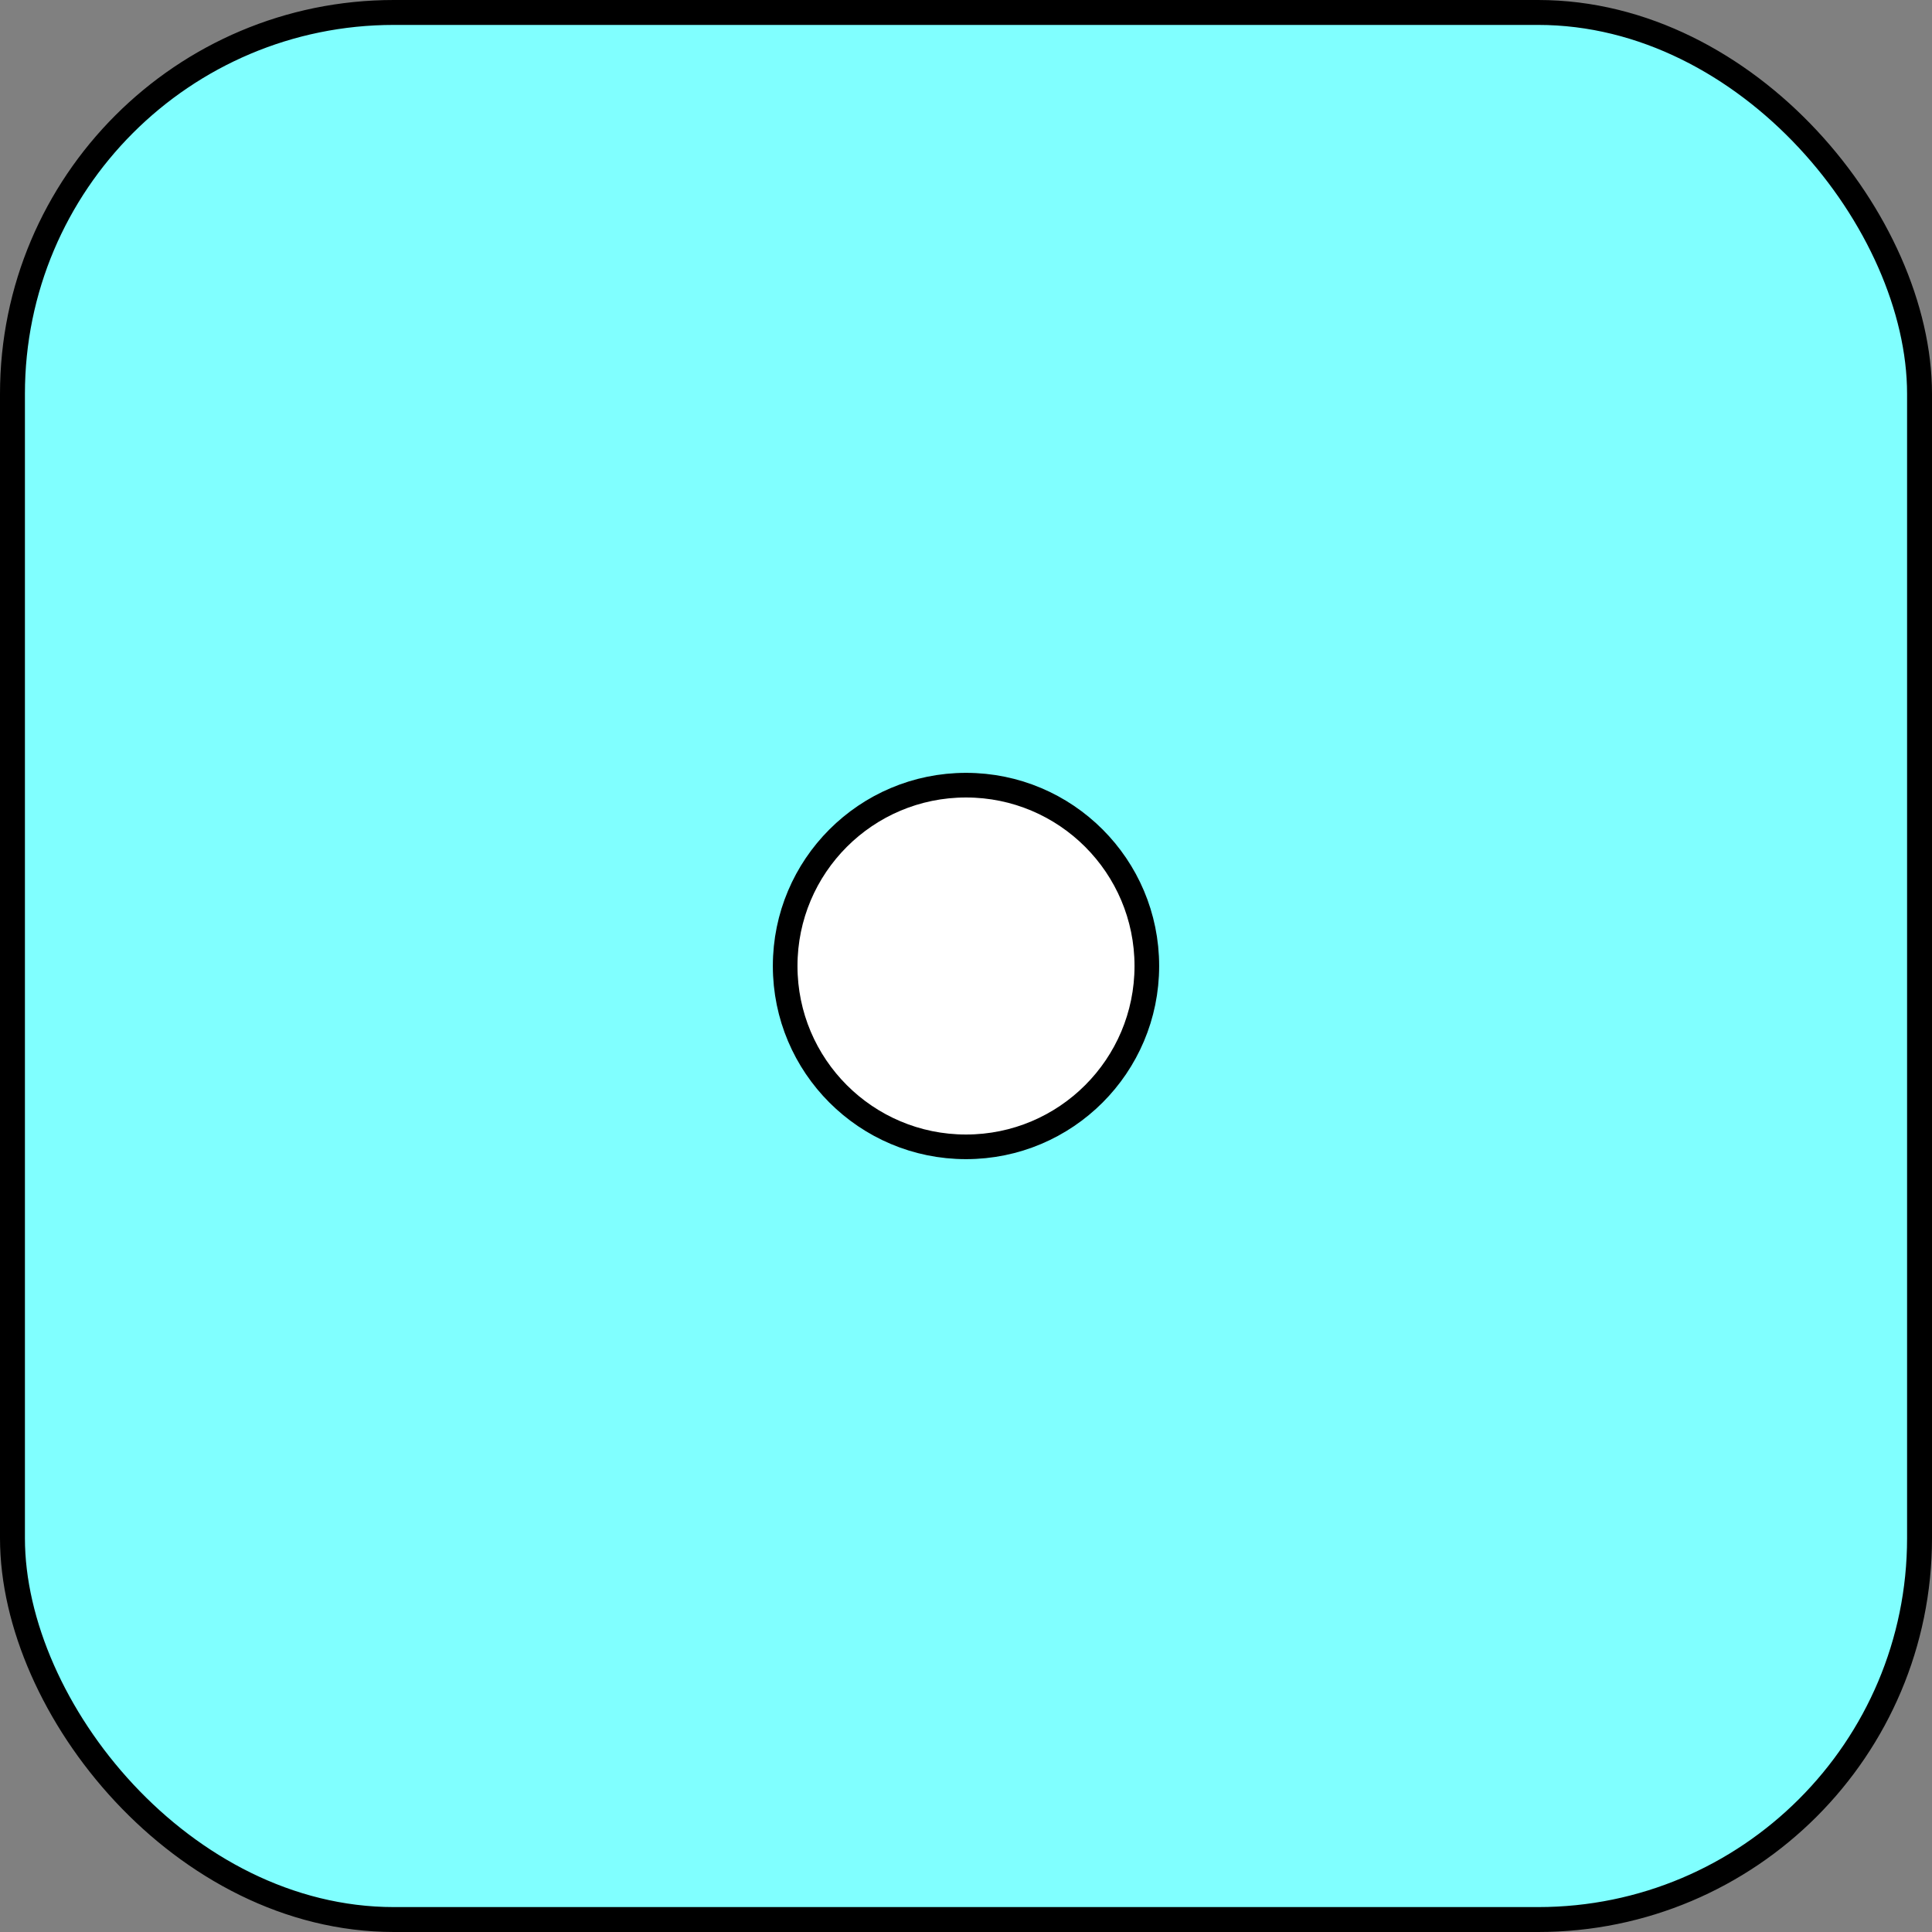<?xml version="1.0" encoding="UTF-8" standalone="no"?>
<!-- Created with Inkscape (http://www.inkscape.org/) -->

<svg
   width="20mm"
   height="20mm"
   viewBox="0 0 20 20"
   version="1.1"
   id="svg5"
   inkscape:version="1.2.2 (b0a8486541, 2022-12-01)"
   sodipodi:docname="dice-1a.svg"
   xmlns:inkscape="http://www.inkscape.org/namespaces/inkscape"
   xmlns:sodipodi="http://sodipodi.sourceforge.net/DTD/sodipodi-0.dtd"
   xmlns="http://www.w3.org/2000/svg"
   xmlns:svg="http://www.w3.org/2000/svg">
  <rect x="0" y="0" width="20" height="20" fill="#808080" stroke="none"/>
  <sodipodi:namedview
     id="namedview7"
     pagecolor="#ffffff"
     bordercolor="#666666"
     borderopacity="1.0"
     inkscape:showpageshadow="2"
     inkscape:pageopacity="0.0"
     inkscape:pagecheckerboard="0"
     inkscape:deskcolor="#d1d1d1"
     inkscape:document-units="mm"
     showgrid="false"
     inkscape:zoom="0.93103385"
     inkscape:cx="259.38907"
     inkscape:cy="219.6483"
     inkscape:window-width="1856"
     inkscape:window-height="1008"
     inkscape:window-x="0"
     inkscape:window-y="0"
     inkscape:window-maximized="1"
     inkscape:current-layer="layer1" />
  <defs
     id="defs2" />
  <g
     inkscape:label="Layer 1"
     inkscape:groupmode="layer"
     id="layer1">
    <rect
       style="fill:#80ffff;fill-opacity:1;stroke:#000000;stroke-width:0.258;stroke-dasharray:none"
       id="rect788"
       width="19.742"
       height="19.742"
       x="0.129"
       y="0.129"
       ry="3.948" />
    <ellipse
       style="fill:#ffffff;fill-opacity:1;stroke:#000000;stroke-width:0.255;stroke-linejoin:round;stroke-dasharray:none"
       id="ellipse1194"
       cx="10"
       cy="10"
       rx="1.872"
       ry="1.872" />
  </g>
</svg>
